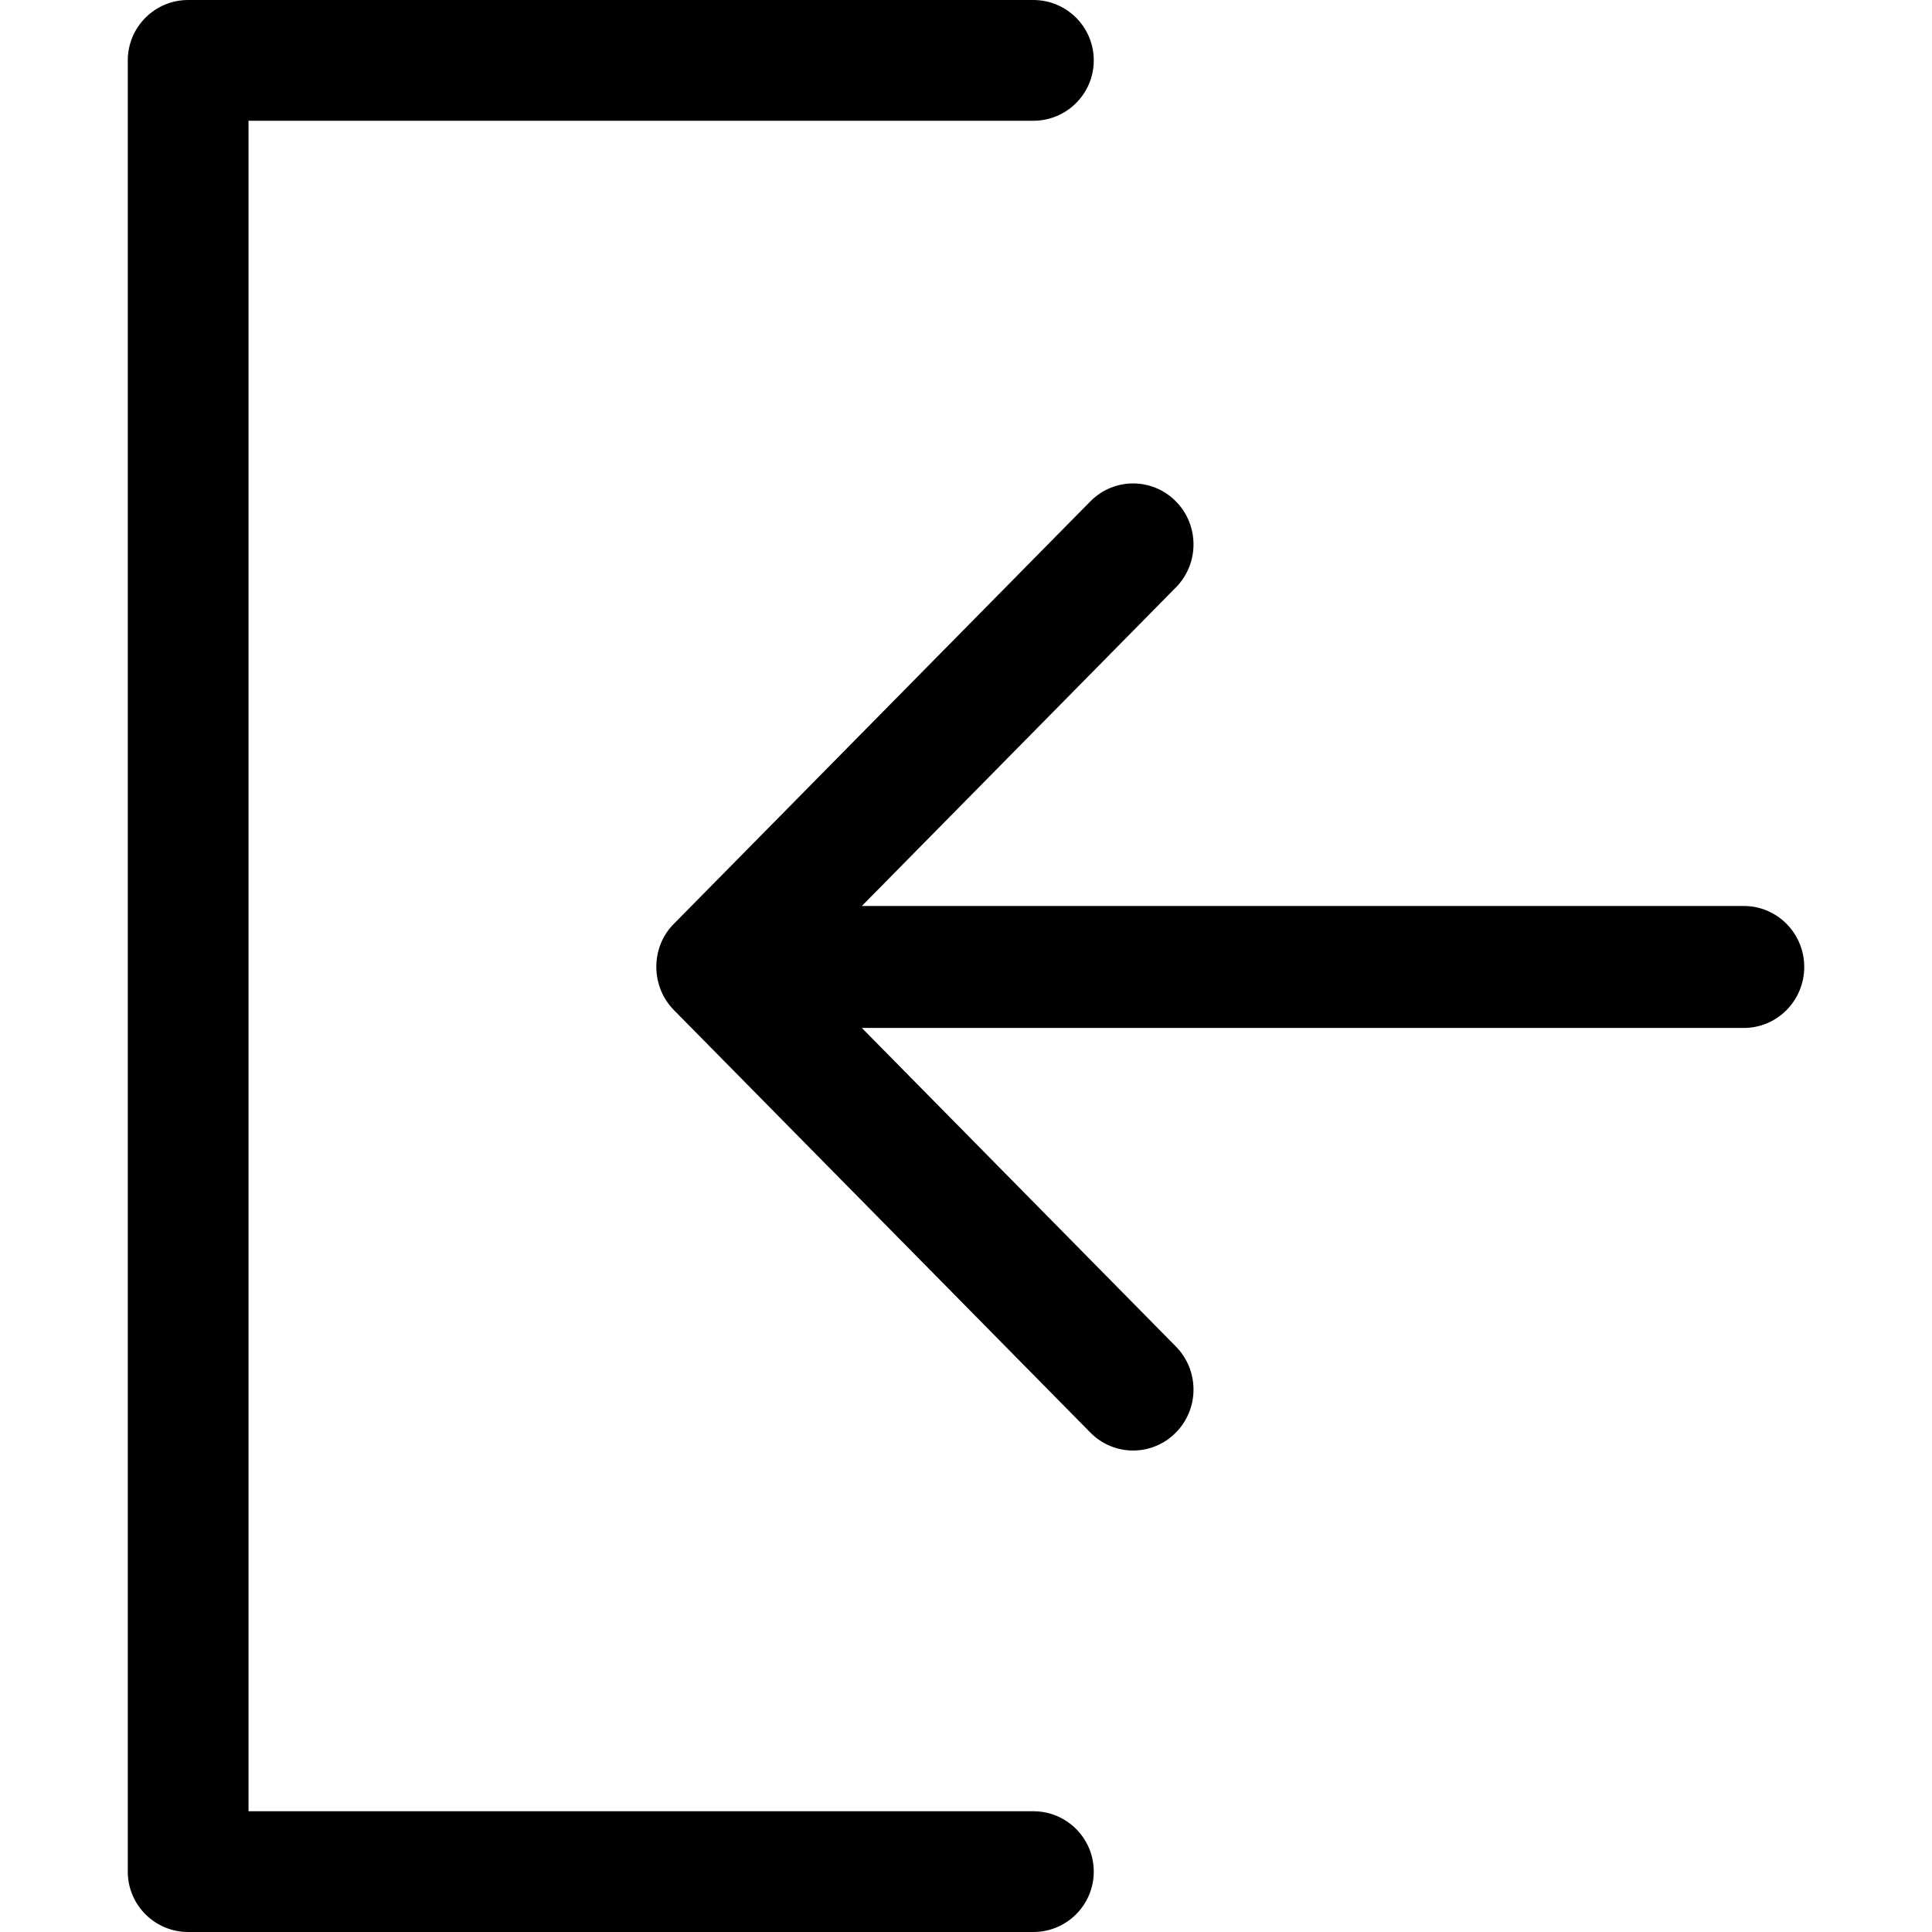 <?xml version="1.0" encoding="UTF-8" standalone="no"?>
<!-- Generator: Adobe Illustrator 19.0.0, SVG Export Plug-In . SVG Version: 6.00 Build 0)  -->

<svg
   version="1.1"
   id="Capa_1"
   x="0px"
   y="0px"
   viewBox="0 0 384.971 384.971"
   style="enable-background:new 0 0 384.971 384.971;"
   xml:space="preserve"
   sodipodi:docname="login2.svg"
   inkscape:version="1.2.1 (9c6d41e, 2022-07-14)"
   xmlns:inkscape="http://www.inkscape.org/namespaces/inkscape"
   xmlns:sodipodi="http://sodipodi.sourceforge.net/DTD/sodipodi-0.dtd"
   xmlns="http://www.w3.org/2000/svg"
   xmlns:svg="http://www.w3.org/2000/svg"><defs
   id="defs906" /><sodipodi:namedview
   id="namedview904"
   pagecolor="#ffffff"
   bordercolor="#000000"
   borderopacity="0.25"
   inkscape:showpageshadow="2"
   inkscape:pageopacity="0.0"
   inkscape:pagecheckerboard="0"
   inkscape:deskcolor="#d1d1d1"
   showgrid="false"
   inkscape:zoom="1.1390468"
   inkscape:cx="27.654702"
   inkscape:cy="191.82706"
   inkscape:window-width="1390"
   inkscape:window-height="1027"
   inkscape:window-x="0"
   inkscape:window-y="25"
   inkscape:window-maximized="0"
   inkscape:current-layer="Sign_Out" />
<g
   id="g871">
	<g
   id="Sign_Out">
		<path
   d="M 205.915,360.91 H 49.521 V 24.061 H 205.915 c 6.641,0 12.03,-5.39 12.03,-12.03 0,-6.64 -5.39,-12.03 -12.03,-12.03 H 37.49 c -6.64,0 -12.03,5.389 -12.03,12.03 V 372.94 c 0,6.641 5.39,12.03 12.03,12.03 H 205.914 c 6.641,0 12.03,-5.39 12.03,-12.03 0.001,-6.641 -5.389,-12.03 -12.029,-12.03 z"
   id="path854"
   sodipodi:nodetypes="sccsssssssscs" />
		<path
   d="m 134.27,184.088 83.009,-84.2 c 4.704,-4.752 12.319,-4.74 17.011,0 4.704,4.74 4.704,12.439 0,17.179 l -62.558,63.46 h 175.75 c 6.641,0 12.03,5.438 12.03,12.151 0,6.713 -5.39,12.151 -12.03,12.151 H 171.732 l 62.558,63.46 c 4.704,4.752 4.704,12.439 0,17.179 -4.704,4.752 -12.319,4.752 -17.011,0 l -82.997,-84.2 c -4.644,-4.68 -4.692,-12.512 -0.012,-17.18 z"
   id="path856"
   sodipodi:nodetypes="cccccssscccccc" />
	</g>
	<g
   id="g859">
	</g>
	<g
   id="g861">
	</g>
	<g
   id="g863">
	</g>
	<g
   id="g865">
	</g>
	<g
   id="g867">
	</g>
	<g
   id="g869">
	</g>
</g>
<g
   id="g873">
</g>
<g
   id="g875">
</g>
<g
   id="g877">
</g>
<g
   id="g879">
</g>
<g
   id="g881">
</g>
<g
   id="g883">
</g>
<g
   id="g885">
</g>
<g
   id="g887">
</g>
<g
   id="g889">
</g>
<g
   id="g891">
</g>
<g
   id="g893">
</g>
<g
   id="g895">
</g>
<g
   id="g897">
</g>
<g
   id="g899">
</g>
<g
   id="g901">
</g>
</svg>
